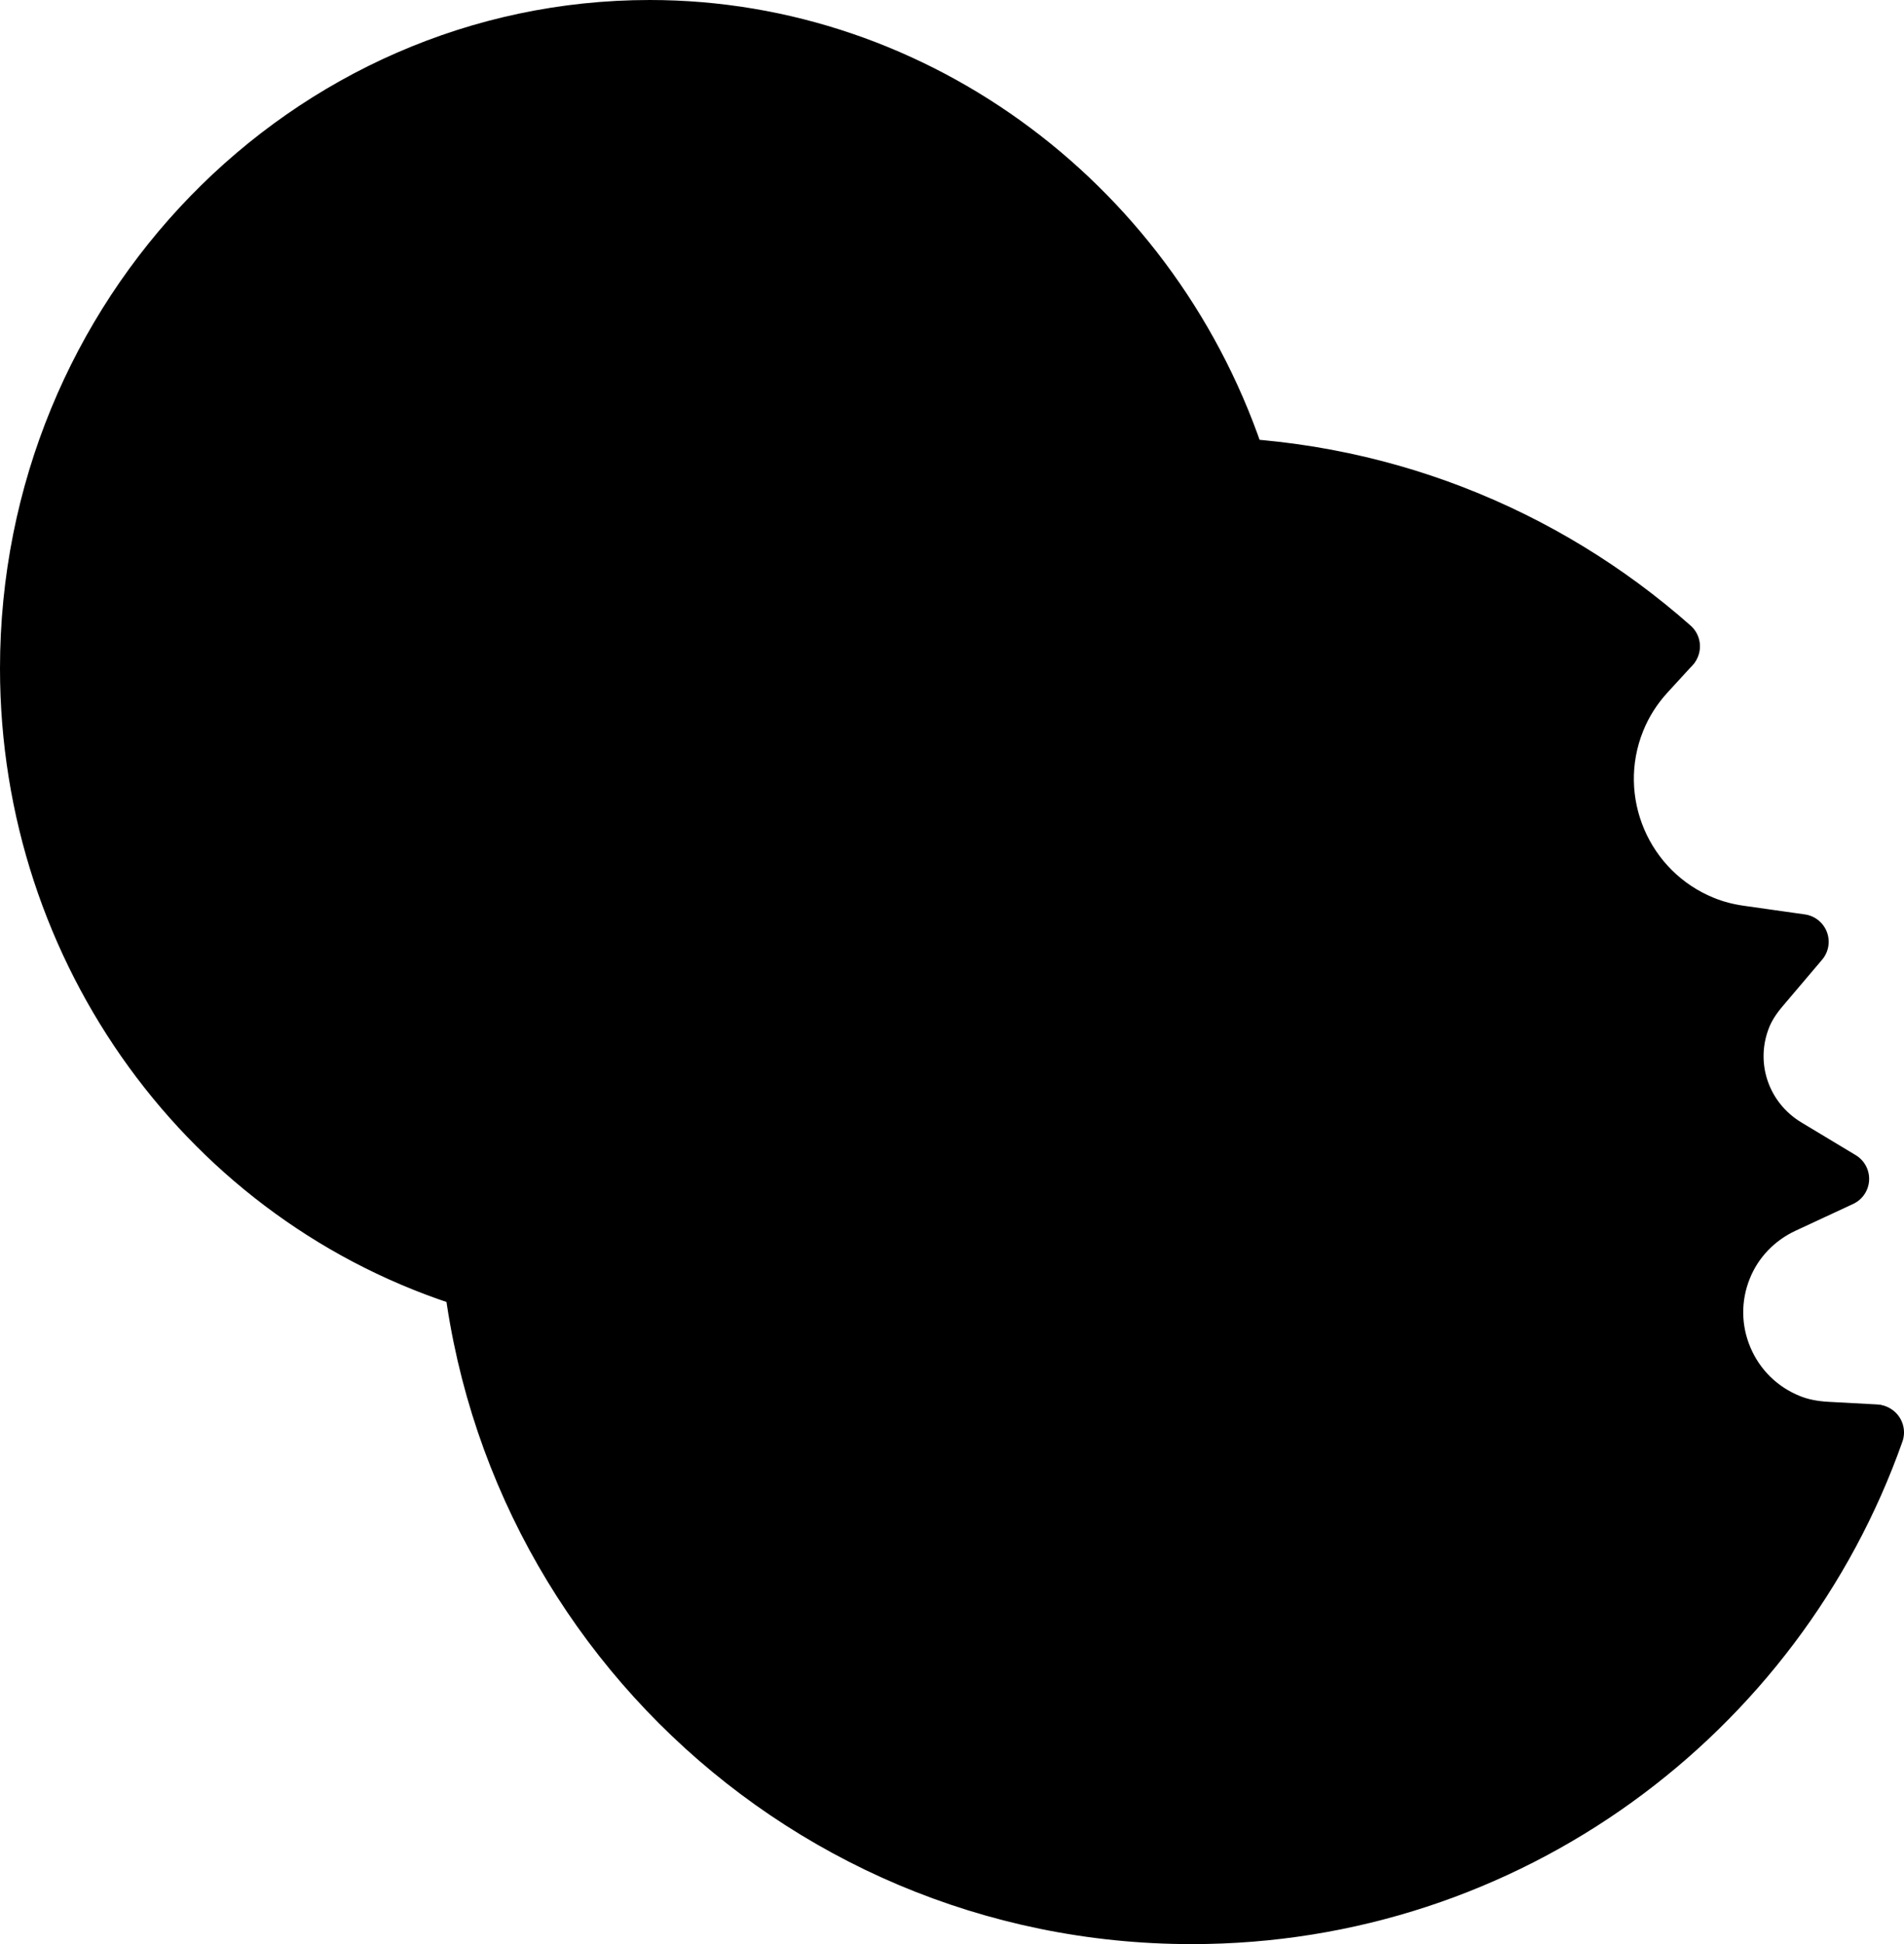 <?xml version="1.0" encoding="utf-8"?>
<svg id="Layer_1" x="0px" y="0px" viewBox="0 0 412.979 421.594" xmlns="http://www.w3.org/2000/svg">
  <g>
    <ellipse style="stroke: rgb(0, 0, 0);" cx="139.469" cy="144.617" rx="131.626" ry="136.773"/>
    <polyline style="stroke: rgba(97, 66, 60, 0);" points="104.418 273.546 116.183 323.059 137.263 356.394 155.402 374.532 205.405 404.926 258.349 415.711 305.901 408.848 346.099 387.768 379.925 357.865 400.514 324.039 402.475 311.783 379.925 304.92 372.081 288.743 371.101 275.997 377.964 266.193 392.671 257.368 384.337 245.603 375.023 235.308 380.905 219.131 384.827 207.856 364.238 199.522 346.59 168.147 358.845 143.636 345.119 124.027 282.86 103.928 256.388 103.928 230.896 105.399 206.385 110.791 188.737 116.183 164.226 134.322 148.048 147.558 135.792 160.794 112.752 200.012"/>
    <path fill="none" stroke="#000000" stroke-width="12" stroke-linecap="round" stroke-linejoin="round" stroke-miterlimit="10" d="  M406.758,310.551l-10.441-0.562c-3.117-0.168-5.785-0.724-8.16-1.685c-6.348-2.559-11.313-7.43-13.992-13.711  c-2.676-6.289-2.75-13.25-0.188-19.59c2.406-5.969,7.012-10.793,12.965-13.558l12.477-5.802l-11.789-7.094  c-9.668-5.82-13.645-17.601-9.449-28.027c0.82-2.043,2.094-4.066,3.875-6.164l8.586-10.121l-13.141-1.86  c-2.883-0.41-5.469-1.082-7.926-2.078c-17.297-6.969-25.707-26.703-18.742-44.008c1.488-3.715,3.66-7.144,6.457-10.195l5.285-5.77  l-6.113-4.882 M268.91,101.395C250.797,44.993,199.008,6,140.957,6C66.543,6,6,68.328,6,144.946  c0,61.523,39.363,115.336,96.281,132.851 M128.395,169.953c-0.118,0.176-0.247,0.344-0.372,0.528  c-0.382,0.554-0.796,1.082-1.164,1.644c-1.742,2.664-3.304,5.45-4.89,8.227c-0.25,0.433-0.52,0.851-0.762,1.281  c-0.242,0.426-0.512,0.832-0.746,1.258c-0.527,0.957-1.063,1.902-1.566,2.867c-0.254,0.496-0.571,0.949-0.825,1.449  c-0.929,1.828-1.64,3.715-2.488,5.563c-0.184,0.394-0.379,0.777-0.555,1.18c-0.316,0.687-0.703,1.351-1,2.039  c-0.687,0.093-1.339,0.144-1.976,0.144c-10.078,0-18.281-8.195-18.281-18.281c0-10.086,8.203-18.281,18.281-18.281  c7.019,0,13.359,4.132,16.367,10.371C128.395,169.942,128.395,169.946,128.395,169.953z"/>
    <path fill="none" stroke="#000000" stroke-width="12" stroke-linecap="round" stroke-linejoin="round" stroke-miterlimit="10" d="  M265.129,204.368c-2.207,4.359-5.973,7.593-10.617,9.113c-4.645,1.513-9.594,1.134-13.953-1.066  c-8.989-4.558-12.59-15.586-8.036-24.574c3.22-6.347,9.661-10.012,16.336-10.012c2.774,0,5.595,0.637,8.235,1.977  c4.359,2.215,7.59,5.98,9.113,10.625C267.719,195.067,267.34,200.012,265.129,204.368z"/>
    <path fill="none" stroke="#000000" stroke-width="12" stroke-linecap="round" stroke-linejoin="round" stroke-miterlimit="10" d="  M82.781,75.473c10.078,0,18.285,8.195,18.285,18.281c0,10.082-8.207,18.281-18.285,18.281c-10.075,0-18.282-8.199-18.282-18.281  C64.499,83.668,72.706,75.473,82.781,75.473z"/>
    <path fill="none" stroke="#000000" stroke-width="12" stroke-linecap="round" stroke-linejoin="round" stroke-miterlimit="10" d="  M170.281,49.663c10.078,0,18.285,8.195,18.285,18.281c0,10.082-8.207,18.281-18.285,18.281c-10.075,0-18.282-8.199-18.282-18.281  C151.999,57.858,160.206,49.663,170.281,49.663z"/>
    <path fill="none" stroke="#000000" stroke-width="12" stroke-linecap="round" stroke-linejoin="round" stroke-miterlimit="10" d="  M218.84,295.684c-4.555,8.988-15.574,12.586-24.57,8.043c-4.36-2.215-7.59-5.98-9.114-10.625c-1.519-4.645-1.14-9.594,1.071-13.944  c2.207-4.36,5.972-7.591,10.617-9.11c1.871-0.609,3.797-0.914,5.703-0.914c2.84,0,5.644,0.672,8.25,1.98  C219.793,275.668,223.395,286.695,218.84,295.684z"/>
    <path fill="none" stroke="#000000" stroke-width="12" stroke-linecap="round" stroke-linejoin="round" stroke-miterlimit="10" d="  M313.555,319.102c-4.563,8.984-15.574,12.59-24.57,8.043c-4.359-2.215-7.589-5.984-9.109-10.625  c-1.522-4.645-1.141-9.598,1.066-13.944c2.207-4.36,5.973-7.595,10.618-9.114c1.87-0.605,3.796-0.914,5.702-0.914  c2.841,0,5.648,0.672,8.25,1.98C314.508,299.09,318.121,310.113,313.555,319.102z"/>
    <path fill="none" stroke="#000000" stroke-width="12" stroke-linecap="round" stroke-linejoin="round" stroke-miterlimit="10" d="  M406.979,310.629C385.369,371.78,327.051,415.594,258.5,415.594c-86.948,0-157.434-70.485-157.434-157.435  c0-86.948,70.486-157.434,157.434-157.434c39.969,0,76.458,14.894,104.222,39.435"/>
  </g>
</svg>